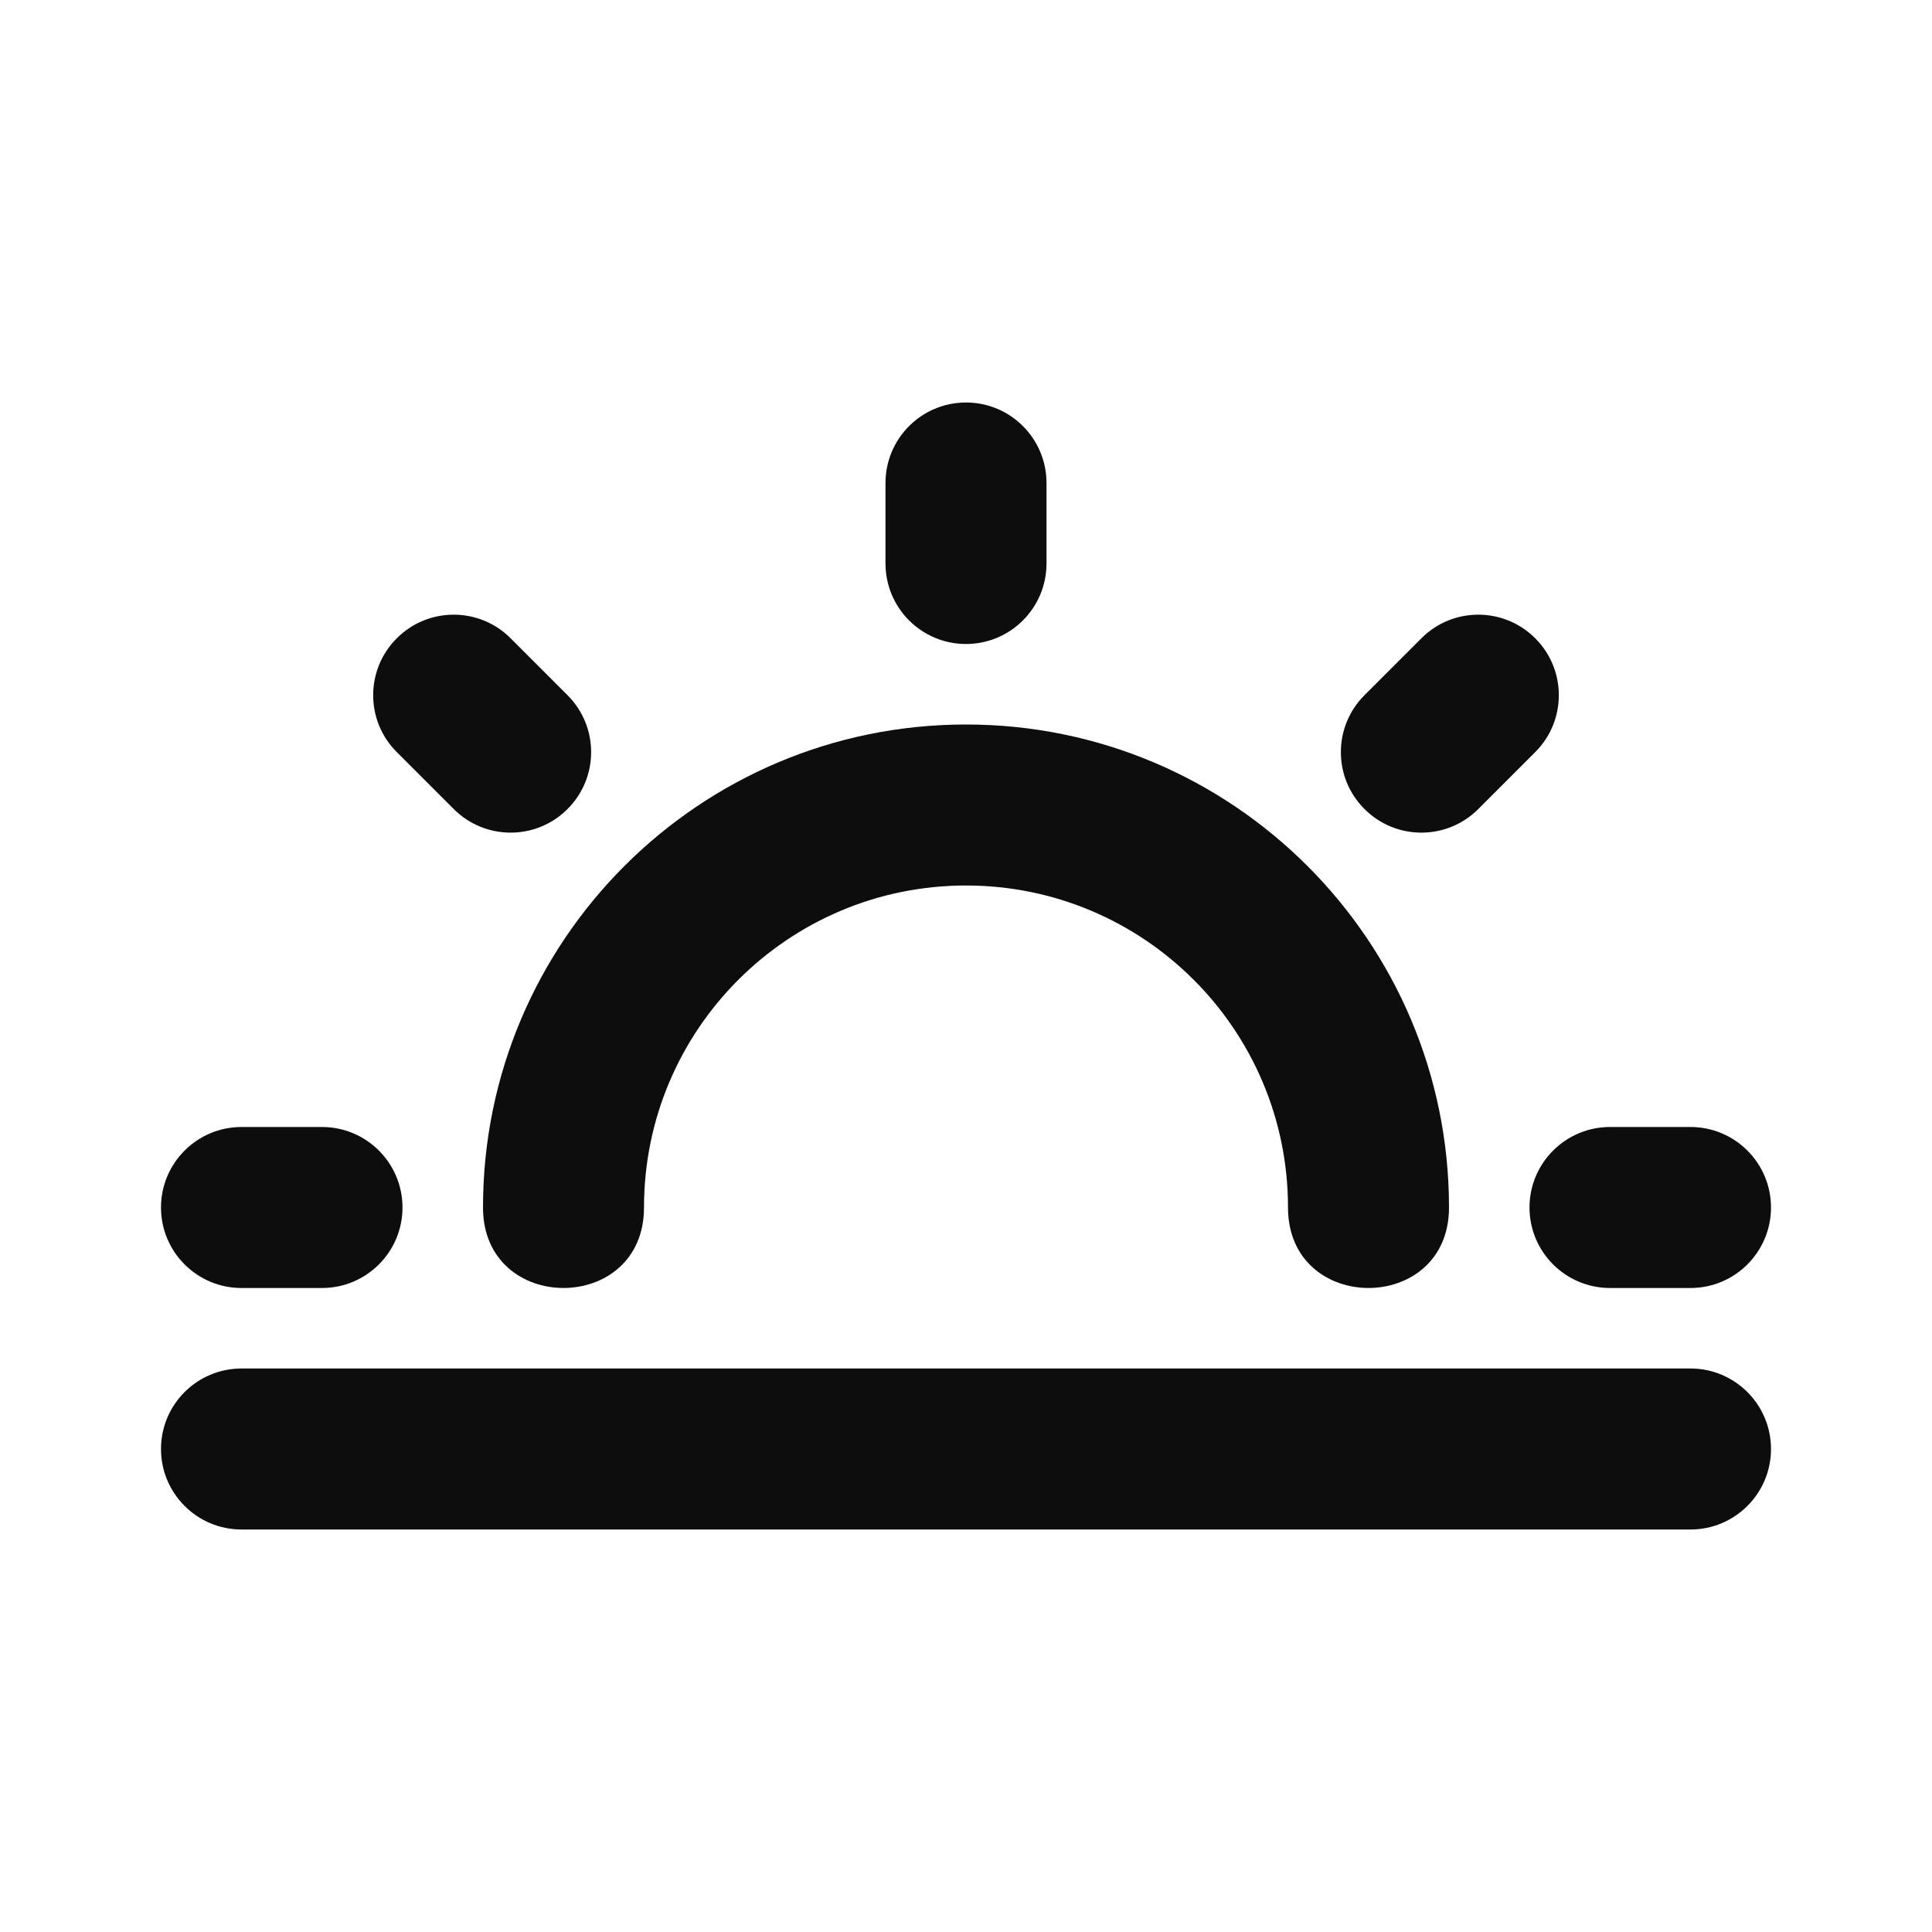<svg width="24" height="24" viewBox="0 0 24 24" fill="none" xmlns="http://www.w3.org/2000/svg">
<path d="M12 5C12.552 5 13 5.448 13 6V7C13 7.552 12.552 8 12 8C11.448 8 11 7.552 11 7V6C11 5.448 11.448 5 12 5ZM19.071 7.929C19.462 8.319 19.462 8.953 19.071 9.343L18.364 10.05C17.974 10.441 17.34 10.441 16.95 10.05C16.559 9.66 16.559 9.027 16.95 8.636L17.657 7.929C18.047 7.538 18.681 7.538 19.071 7.929ZM4.929 7.929C5.319 7.538 5.953 7.538 6.343 7.929L7.05 8.636C7.441 9.027 7.441 9.66 7.05 10.05C6.66 10.441 6.027 10.441 5.636 10.05L4.929 9.343C4.538 8.953 4.538 8.319 4.929 7.929ZM2 15C2 14.448 2.448 14 3 14H4C4.552 14 5 14.448 5 15C5 15.552 4.552 16 4 16H3C2.448 16 2 15.552 2 15ZM19 15C19 14.448 19.448 14 20 14H21C21.552 14 22 14.448 22 15C22 15.552 21.552 16 21 16H20C19.448 16 19 15.552 19 15Z" fill="#0D0D0D"/>
<path d="M2 18C2 17.448 2.448 17 3 17C3 17 20.448 17 21 17C21.552 17 22 17.448 22 18C22 18.552 21.552 19 21 19C20.448 19 3 19 3 19C2.448 19 2 18.552 2 18Z" fill="#0D0D0D"/>
<path d="M8 15C8 12.791 9.791 11 12 11C14.209 11 16 12.79 16 15C16 16.333 18 16.333 18 15C18 11.69 15.314 9 12 9C8.686 9 6 11.686 6 15C6 16.333 8 16.333 8 15Z" fill="#0D0D0D"/>
</svg>
